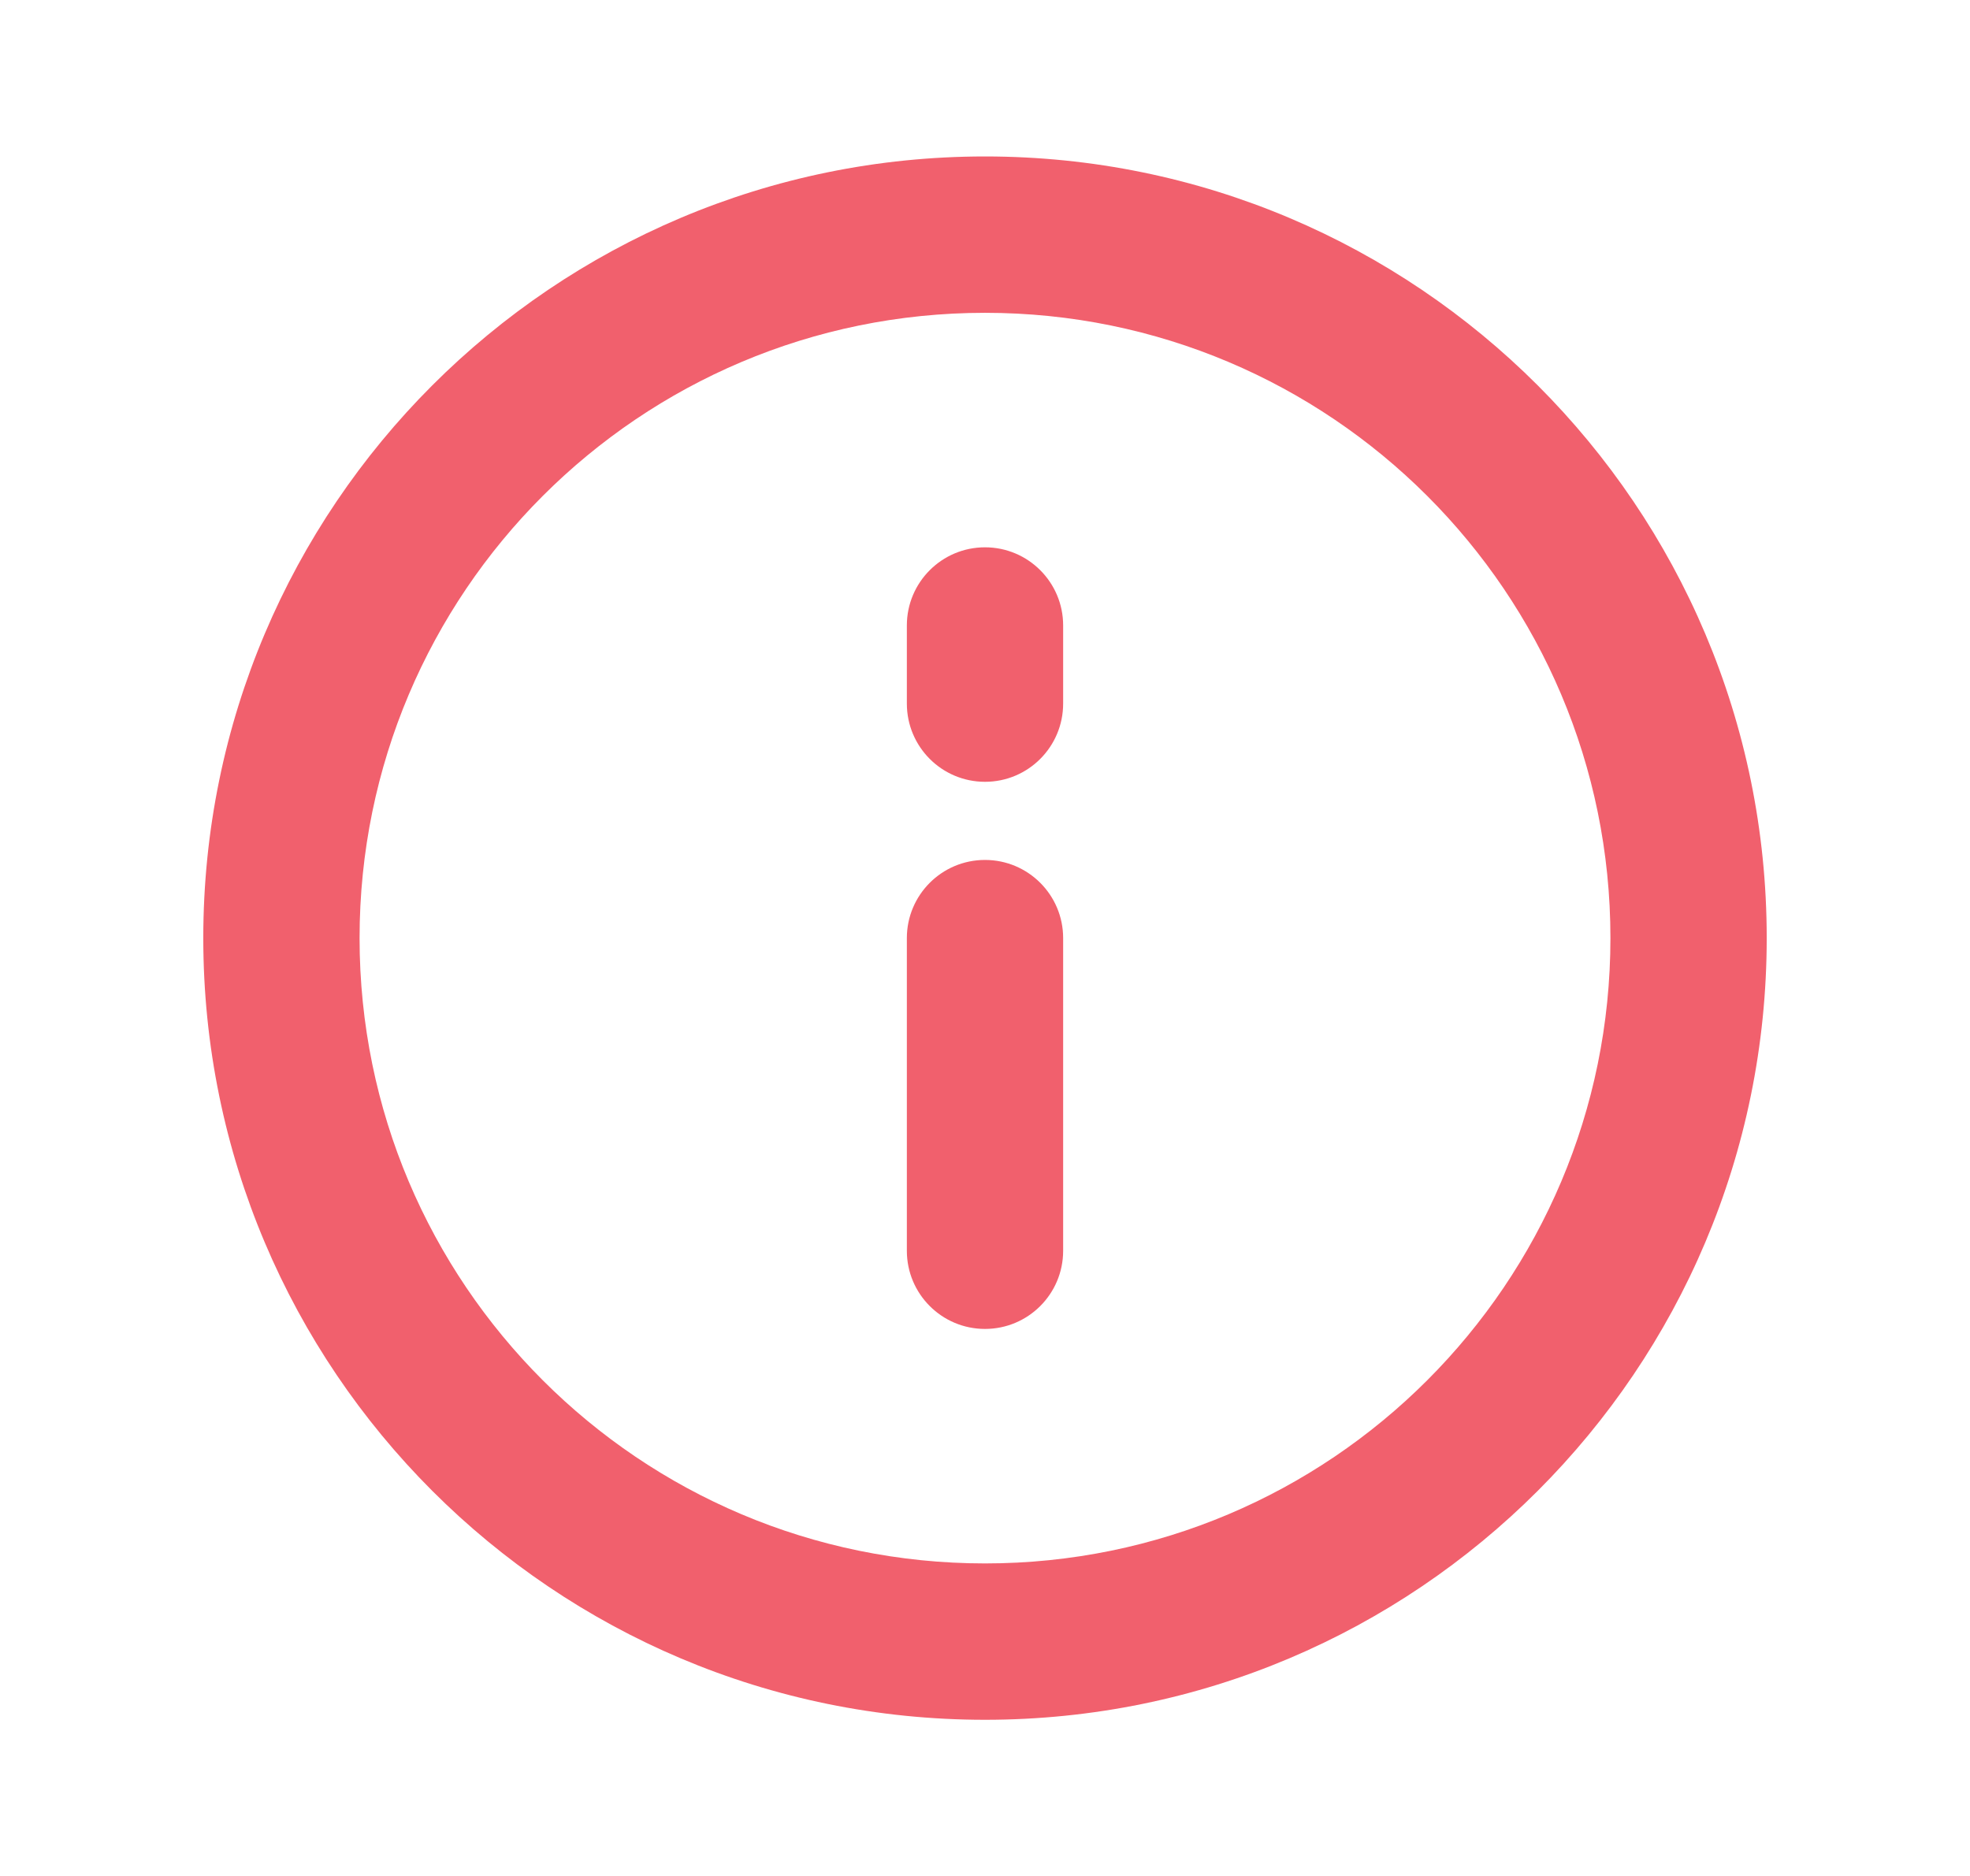<svg xmlns="http://www.w3.org/2000/svg" width="21" height="20" viewBox="0 0 21 20" fill="none">
  <path fill-rule="evenodd" clip-rule="evenodd"
    d="M3.833 10.001C3.833 6.319 6.818 3.335 10.5 3.335C14.182 3.335 17.167 6.319 17.167 10.001C17.167 13.683 14.182 16.668 10.5 16.668C6.818 16.668 3.833 13.683 3.833 10.001ZM10.5 1.668C5.898 1.668 2.167 5.399 2.167 10.001C2.167 14.604 5.898 18.335 10.5 18.335C15.102 18.335 18.833 14.604 18.833 10.001C18.833 5.399 15.102 1.668 10.5 1.668ZM10.5 8.335C10.04 8.335 9.667 7.962 9.667 7.501V6.668C9.667 6.208 10.04 5.835 10.5 5.835C10.96 5.835 11.333 6.208 11.333 6.668V7.501C11.333 7.962 10.96 8.335 10.5 8.335ZM10.5 14.168C10.04 14.168 9.667 13.795 9.667 13.335L9.667 10.001C9.667 9.541 10.04 9.168 10.5 9.168C10.96 9.168 11.333 9.541 11.333 10.001L11.333 13.335C11.333 13.795 10.96 14.168 10.5 14.168Z"
    fill="#F1606D" />
</svg>